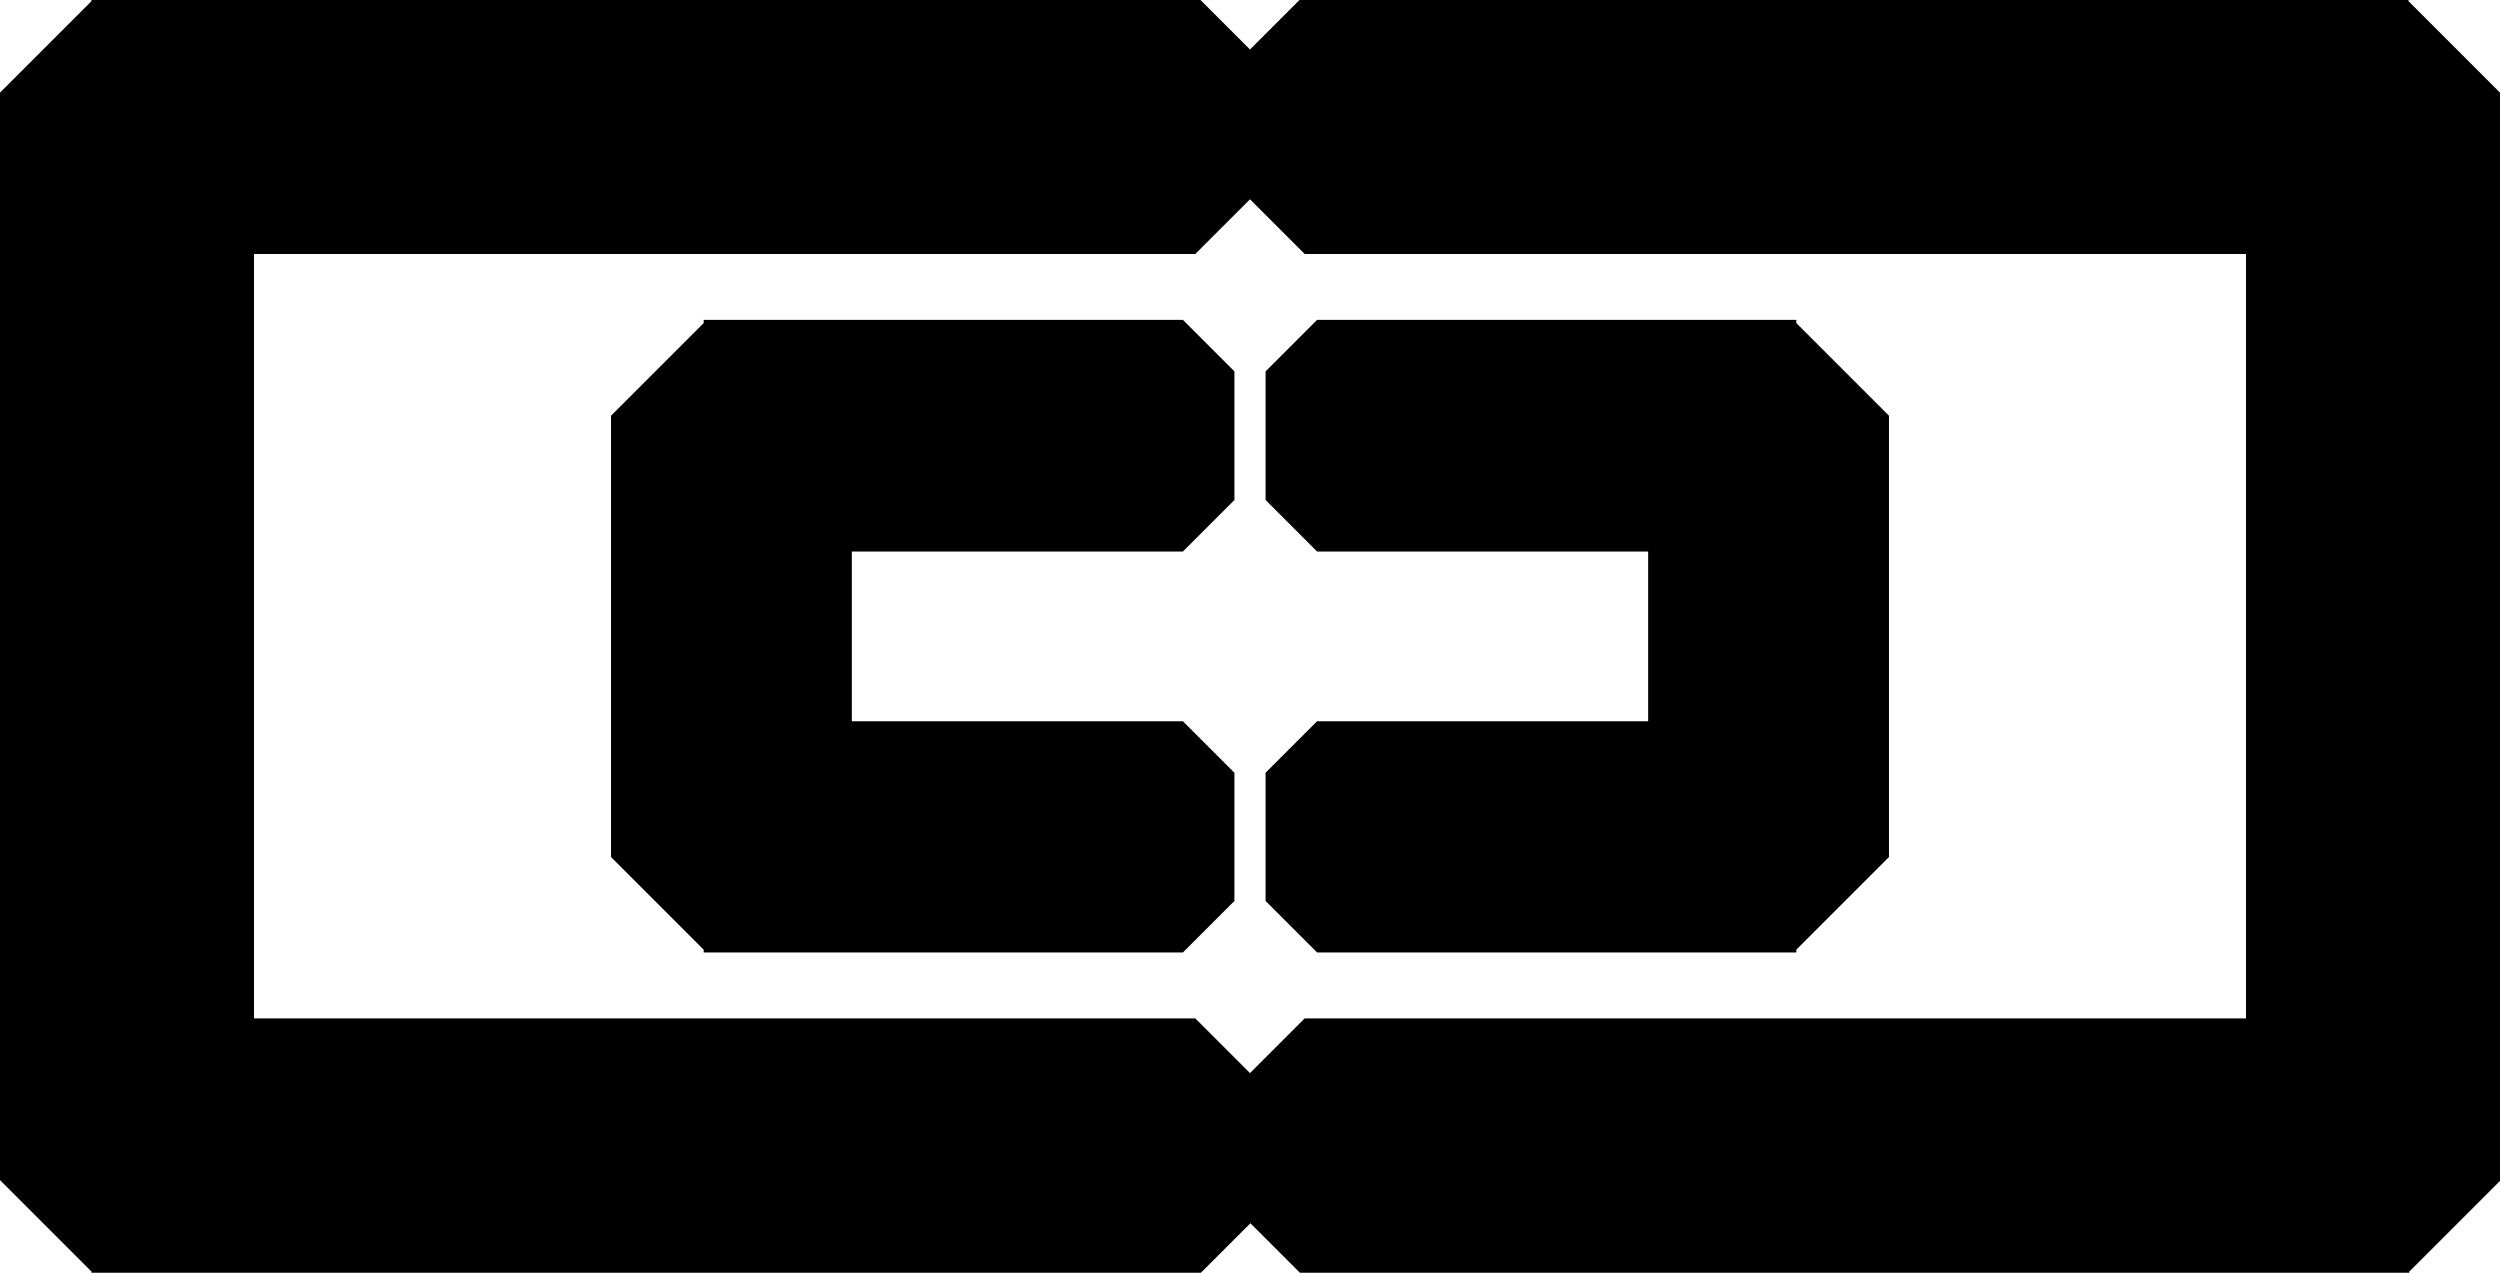 <svg xmlns="http://www.w3.org/2000/svg" width="626" viewBox="0 0 626 318.7" height="318.7" xml:space="preserve" style="enable-background:new 0 0 626 318.7"><path d="M176.2 80.1v.8L153 104.1v110.5l23.2 23.2v.7h120l12.9-12.9v-32.1l-12.9-12.9h-82.9v-42.5h82.9l12.9-12.9V93l-12.9-12.9z"></path><path d="m626 23.2-23-23 .2-.2H325.4L313 12.4 300.6 0H22.7l.3.2-23 23v272.3l23 23-.2.2h277.9l12.4-12.4 12.4 12.4h277.9l-.2-.2 23-23V23.2zM562.4 255H326.7L313 268.7 299.3 255H63.6V63.6h235.7L313 49.9l13.7 13.7h235.7V255z"></path><path d="m316.9 125.2 12.9 12.9h82.9v42.5h-82.9l-12.9 12.9v32.1l12.9 12.9h120v-.7l23.2-23.2V104.1l-23.2-23.2v-.8h-120L316.9 93z"></path></svg>